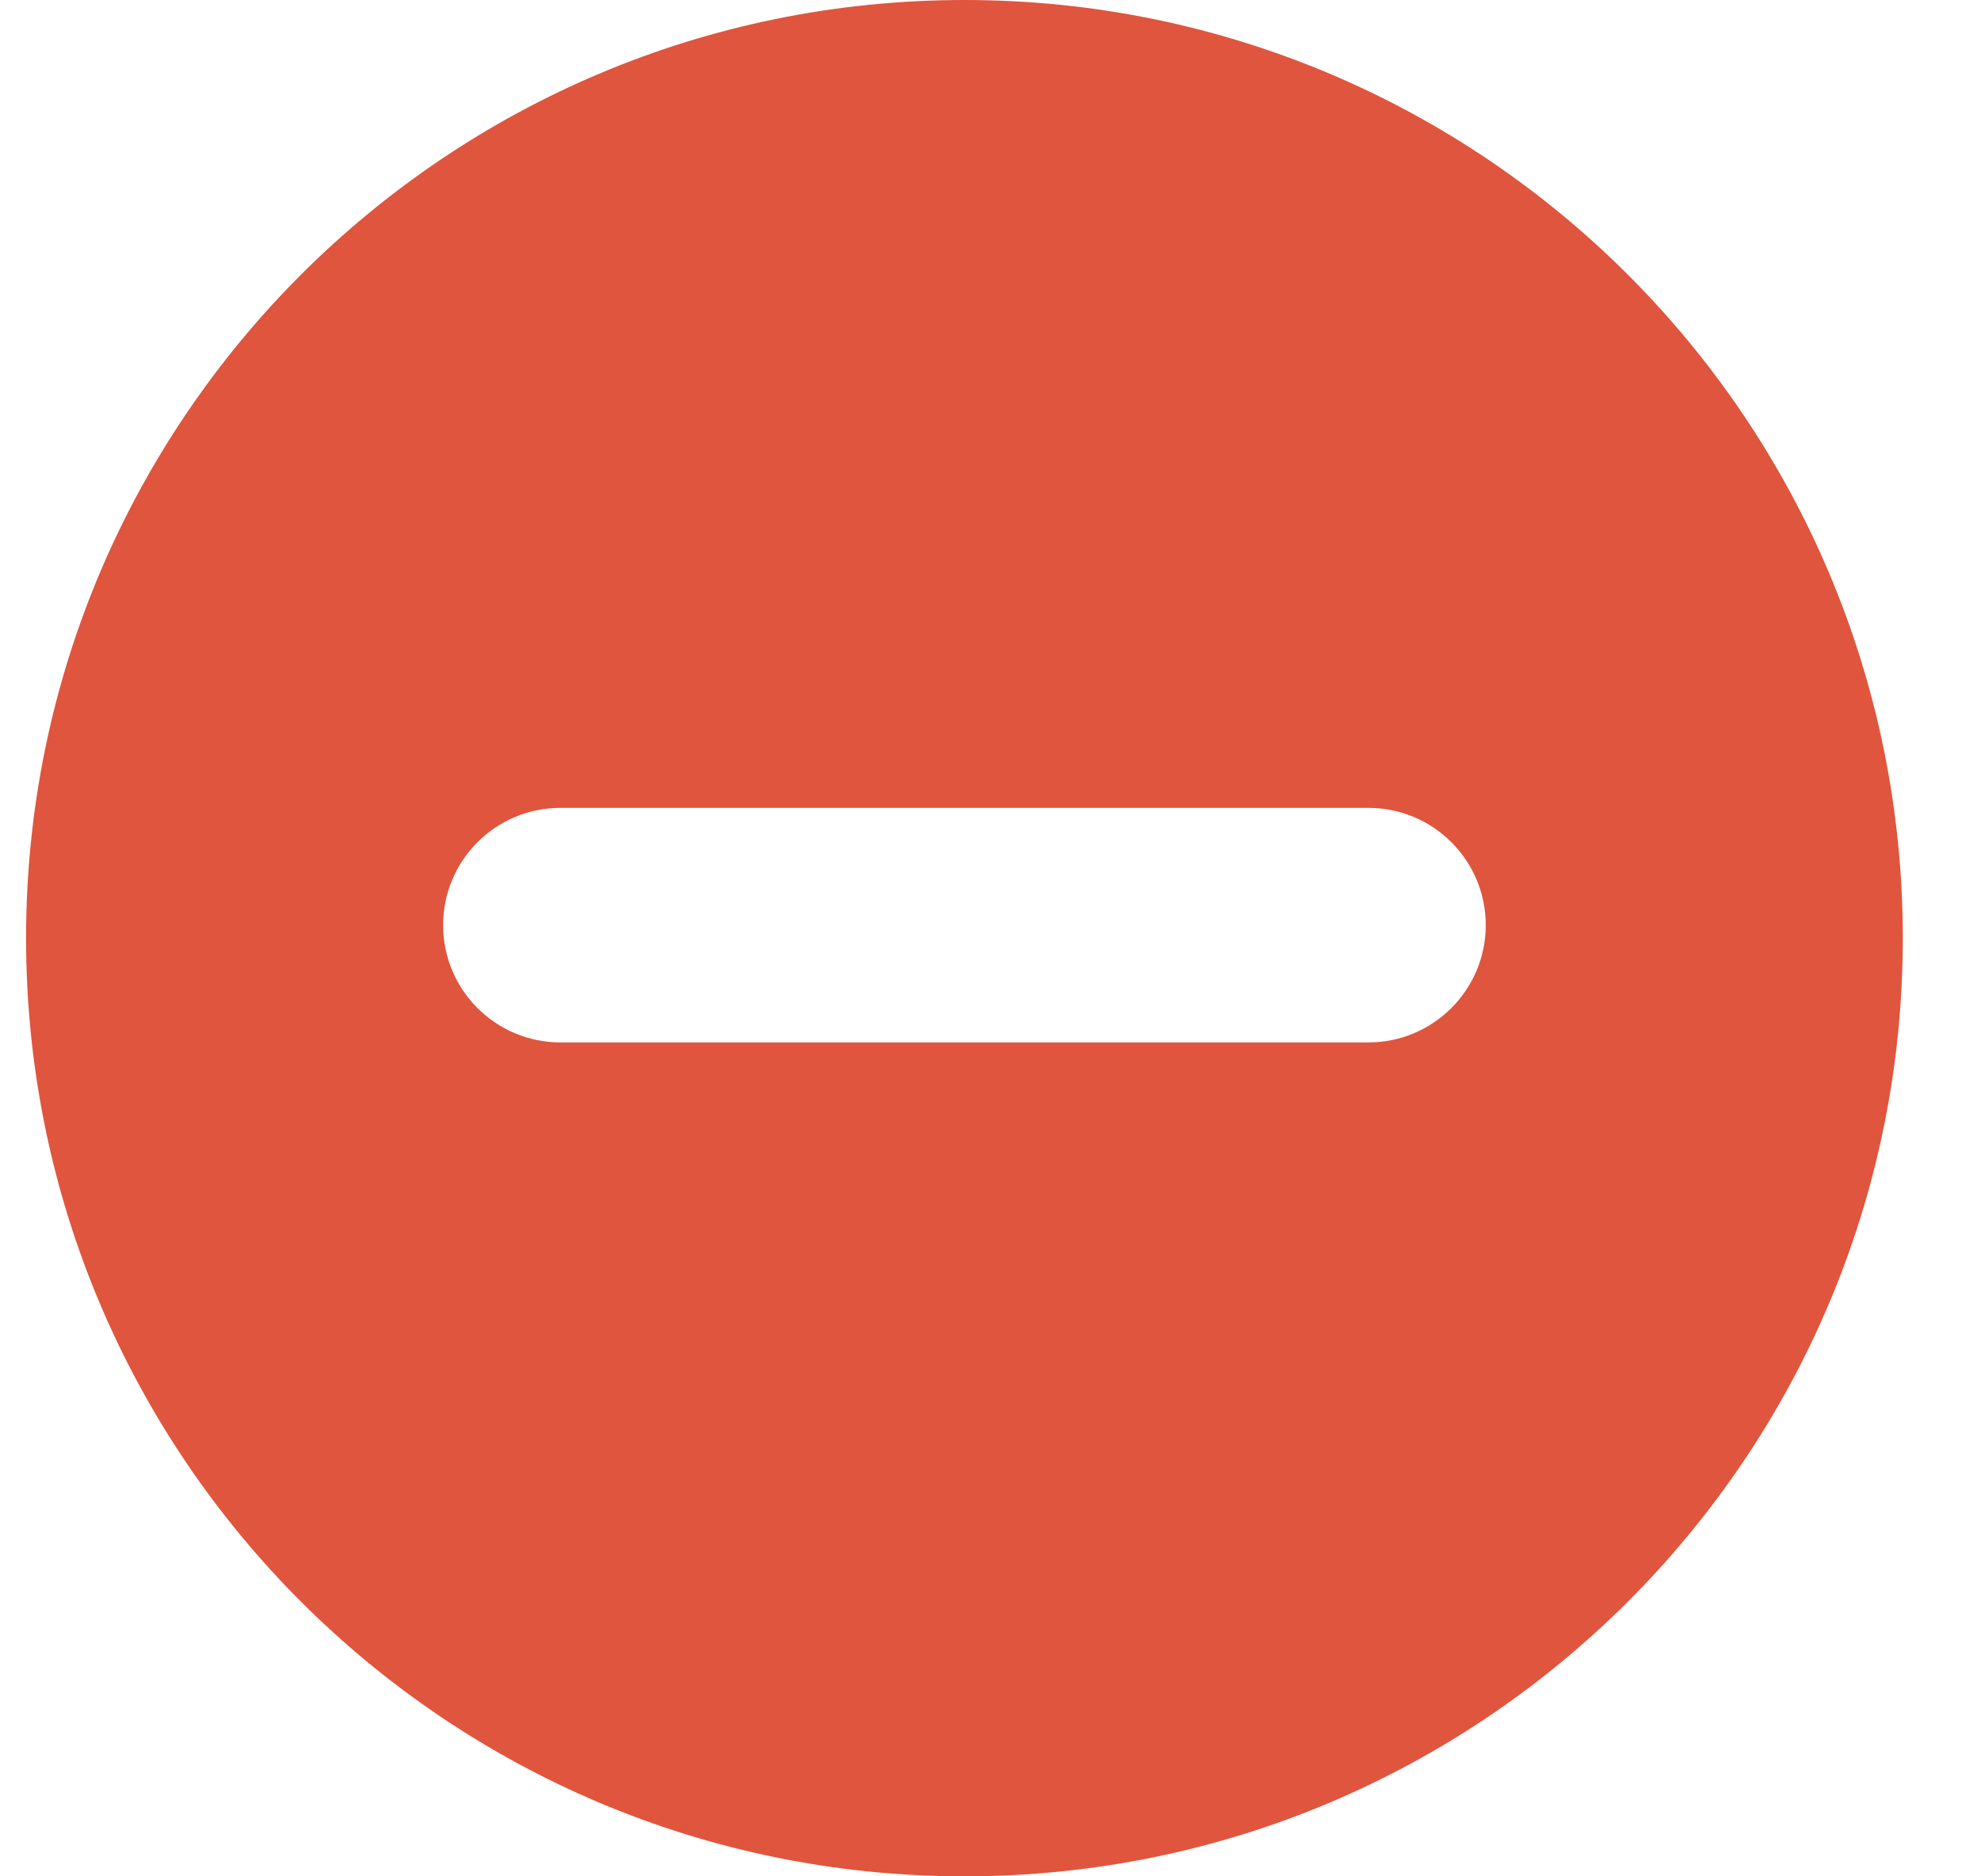 <svg width="19" height="18" viewBox="0 0 19 18" fill="none" xmlns="http://www.w3.org/2000/svg">
<path fill-rule="evenodd" clip-rule="evenodd" d="M9.25 18C14.221 18 18.25 13.971 18.25 9C18.25 4.029 14.221 0 9.25 0C4.279 0 0.25 4.029 0.25 9C0.25 13.971 4.279 18 9.25 18ZM5.375 7.75C4.754 7.75 4.25 8.254 4.25 8.875C4.25 9.496 4.754 10 5.375 10L13.125 10C13.746 10 14.25 9.496 14.25 8.875C14.25 8.254 13.746 7.75 13.125 7.75L5.375 7.75Z" fill="#E0553D"/>
</svg>
